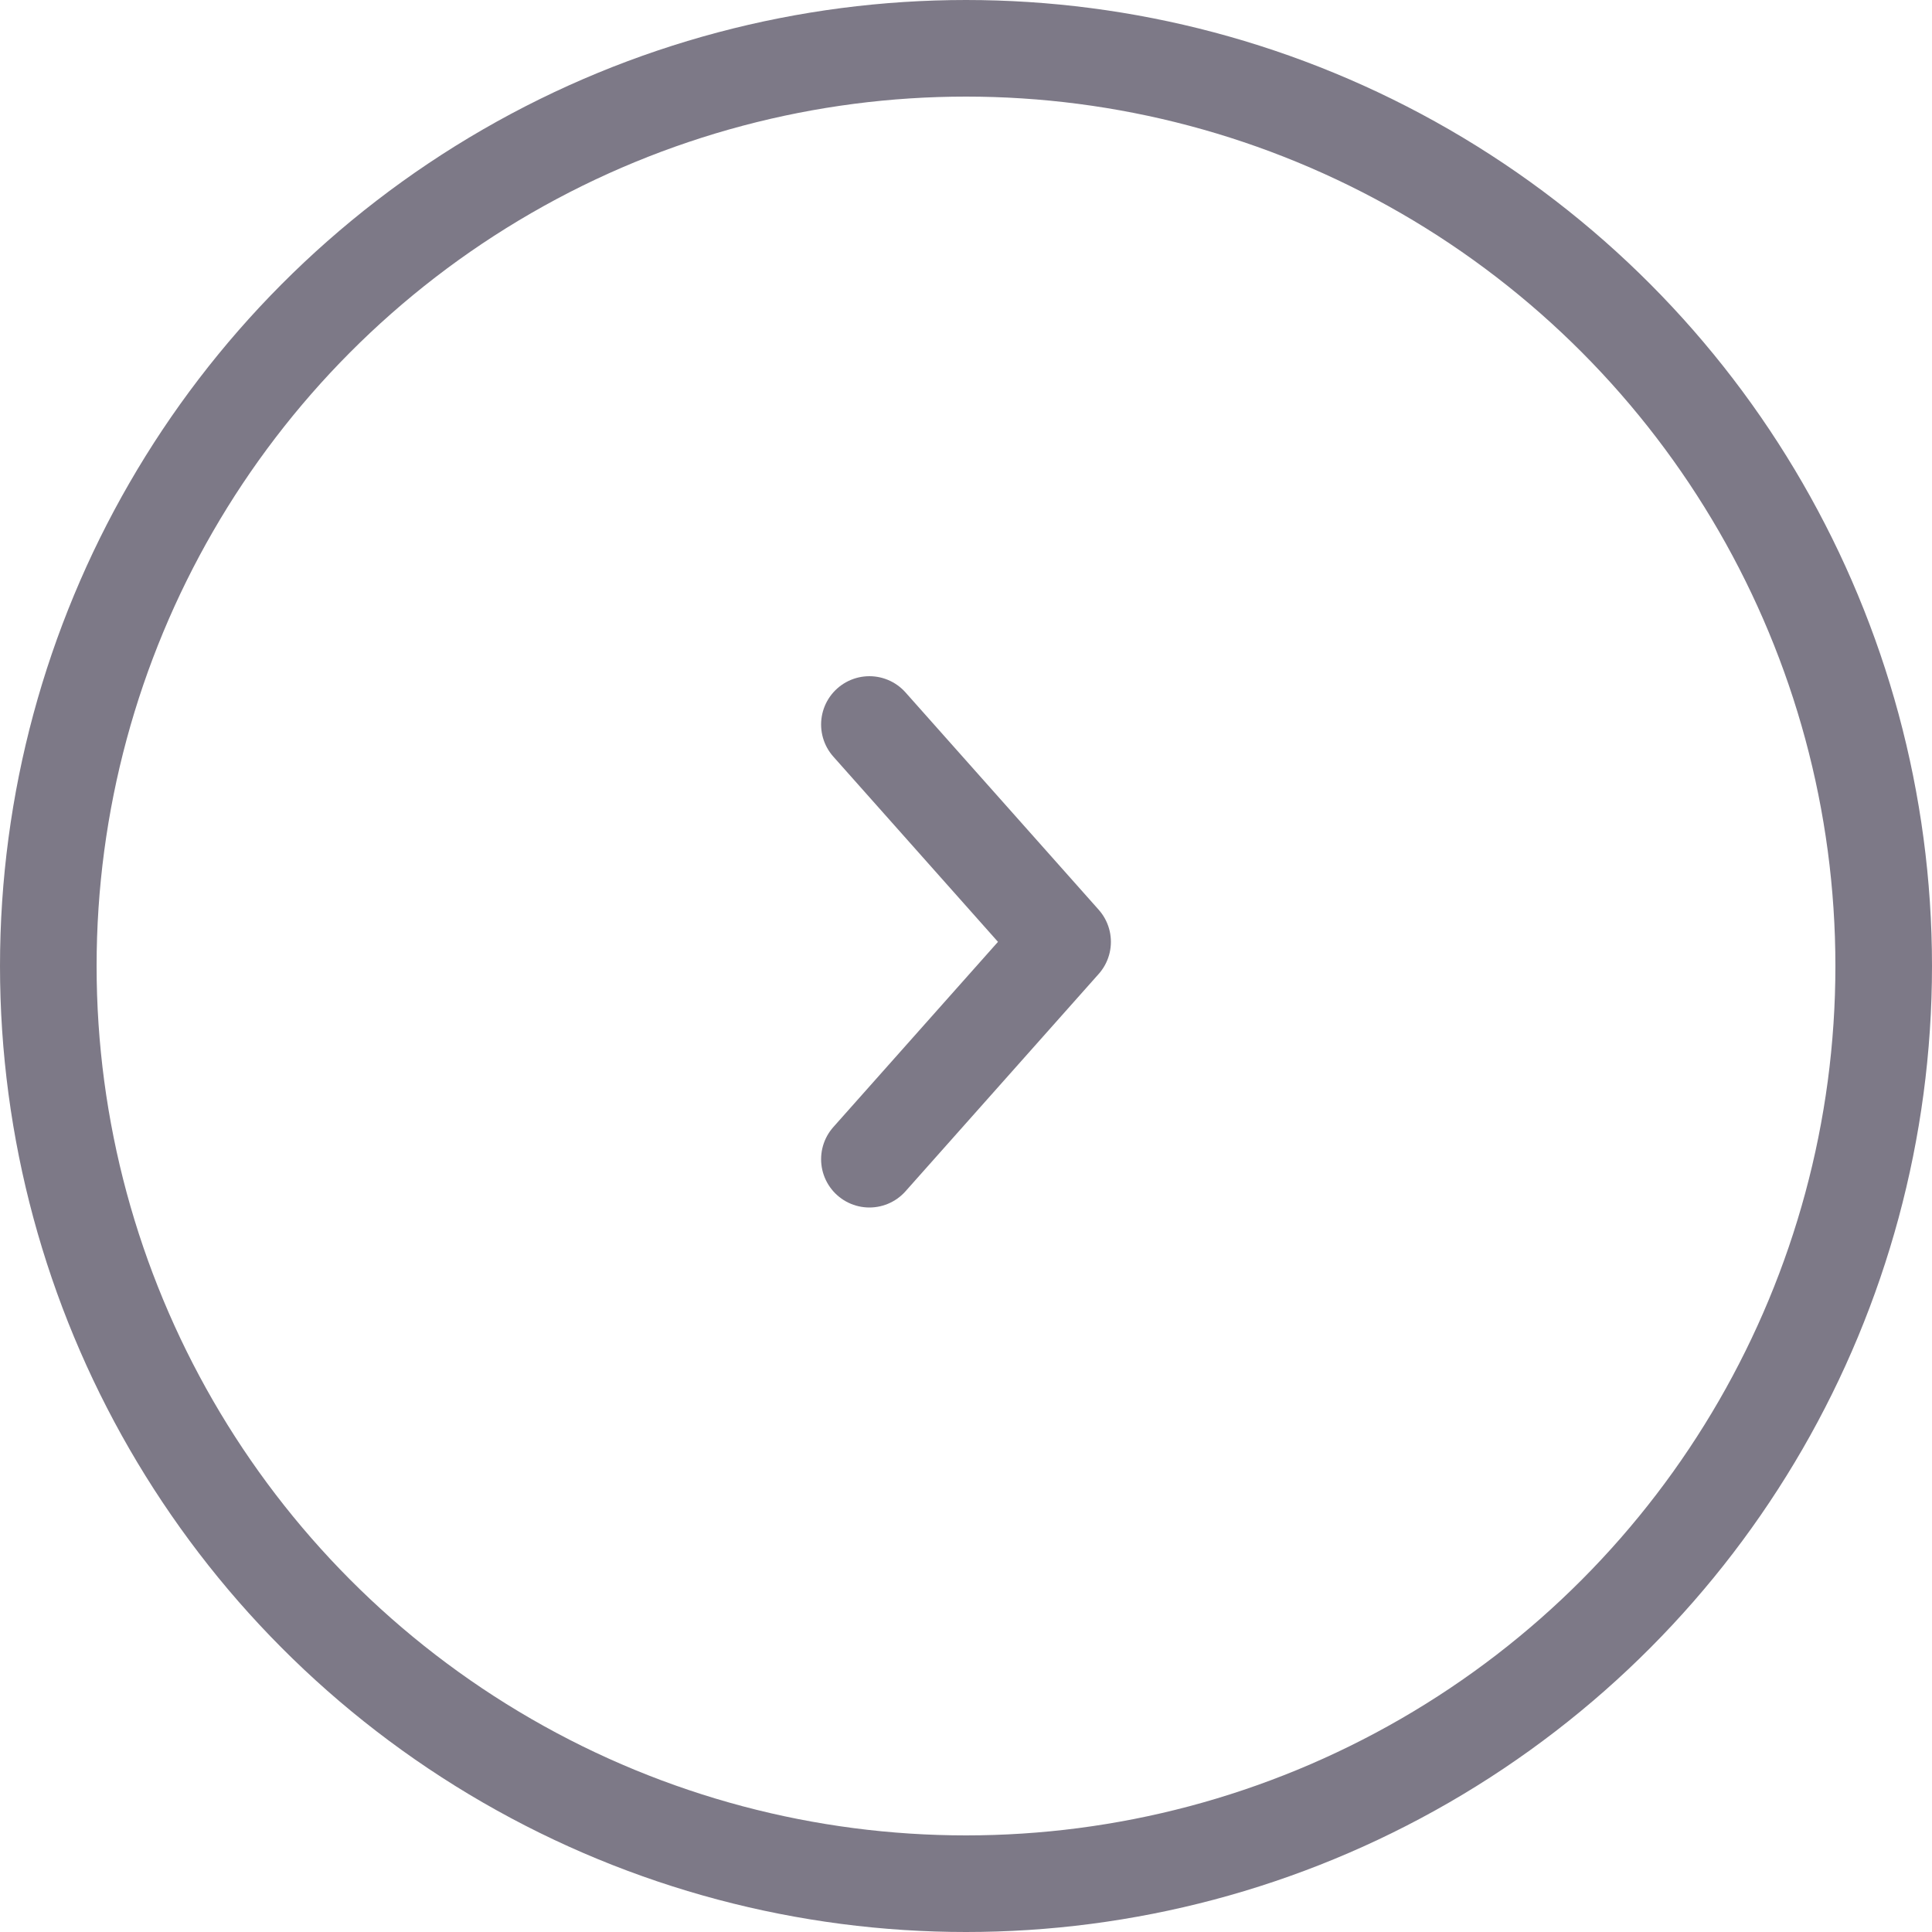 <svg width="40" height="40" viewBox="0 0 40 40" fill="none" xmlns="http://www.w3.org/2000/svg">
<path d="M18 15L22 19.5L18 24" stroke="#7D7987" stroke-width="2" stroke-linecap="round" stroke-linejoin="round"/>
<circle cx="20" cy="20" r="19" stroke="#7D7987" stroke-width="2"/>
</svg>
